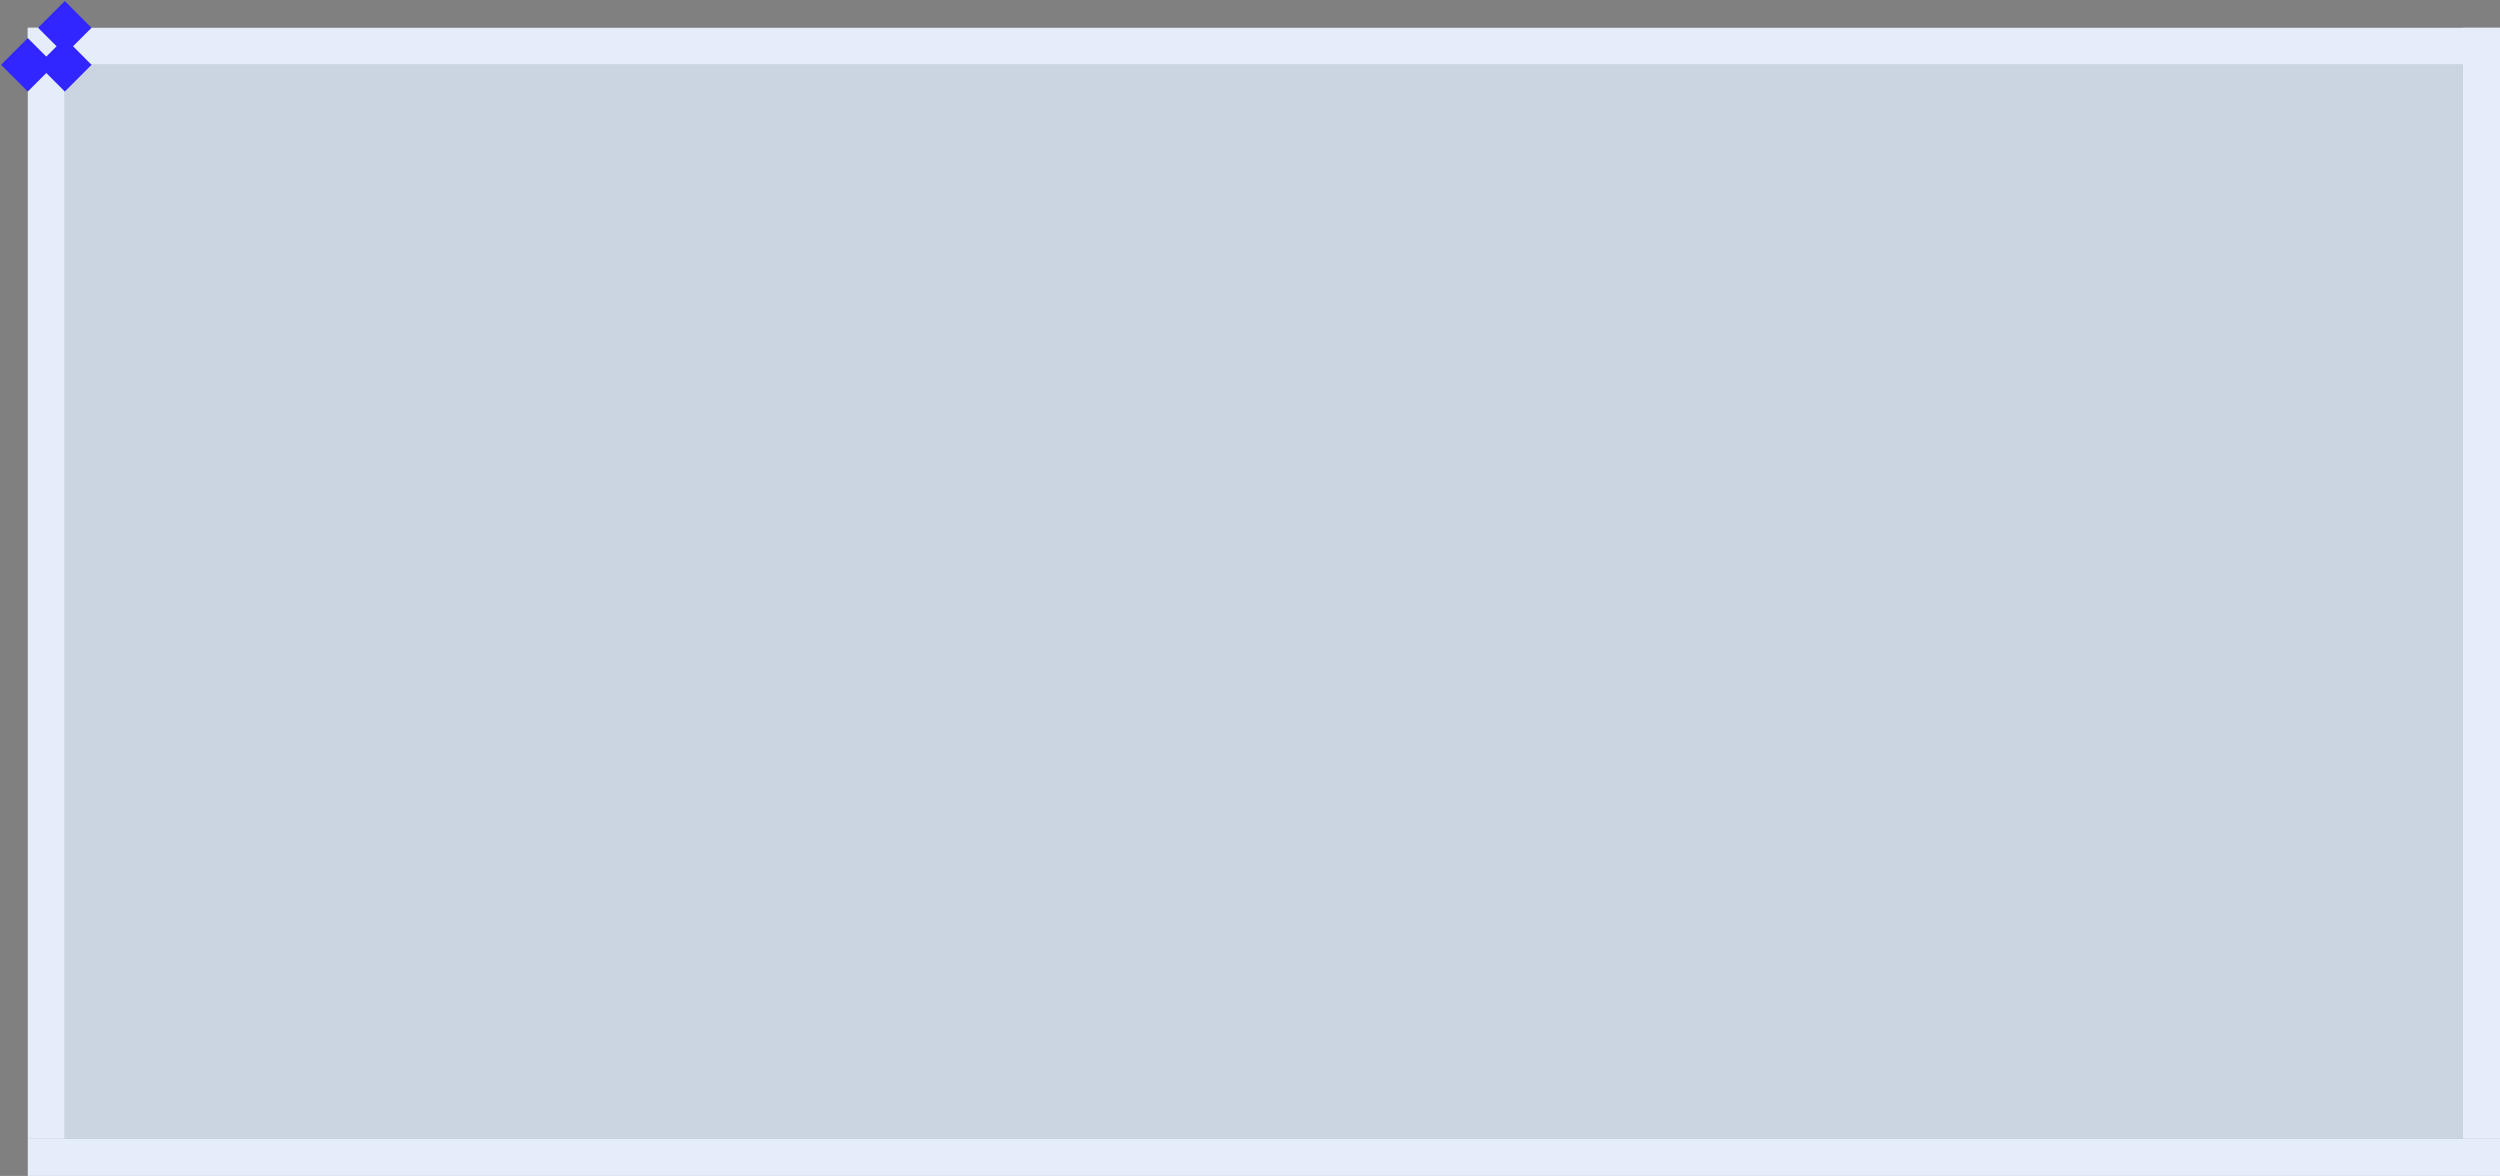 <svg width="270" height="127" viewBox="0 0 270 127" fill="none" xmlns="http://www.w3.org/2000/svg">
<rect x="0" y="0" width="270" height="127" fill="#808080" stroke="none"/>
<rect x="3" y="3" width="267" height="4" fill="#E5EDFA"/>
<rect width="259" height="116" transform="matrix(1 0 0 -1 7 123)" fill="#CBD5E1"/>
<rect x="3" y="123" width="267" height="4" fill="#E5EDFA"/>
<rect x="3" y="3" width="4" height="120" fill="#E5EDFA"/>
<rect x="266" y="3" width="4" height="120" fill="#E5EDFA"/>
<path d="M0.113 7L3 9.887L5.887 7L3 4.113L0.113 7ZM9.887 7L7 4.113L4.113 7L7 9.887L9.887 7ZM3 7.5H7V6.5H3V7.5Z" fill="#3126FF"/>
<path d="M7 0.113L4.113 3L7 5.887L9.887 3L7 0.113ZM6.5 3L6.5 7L7.5 7L7.5 3L6.5 3Z" fill="#3126FF"/>
</svg>
